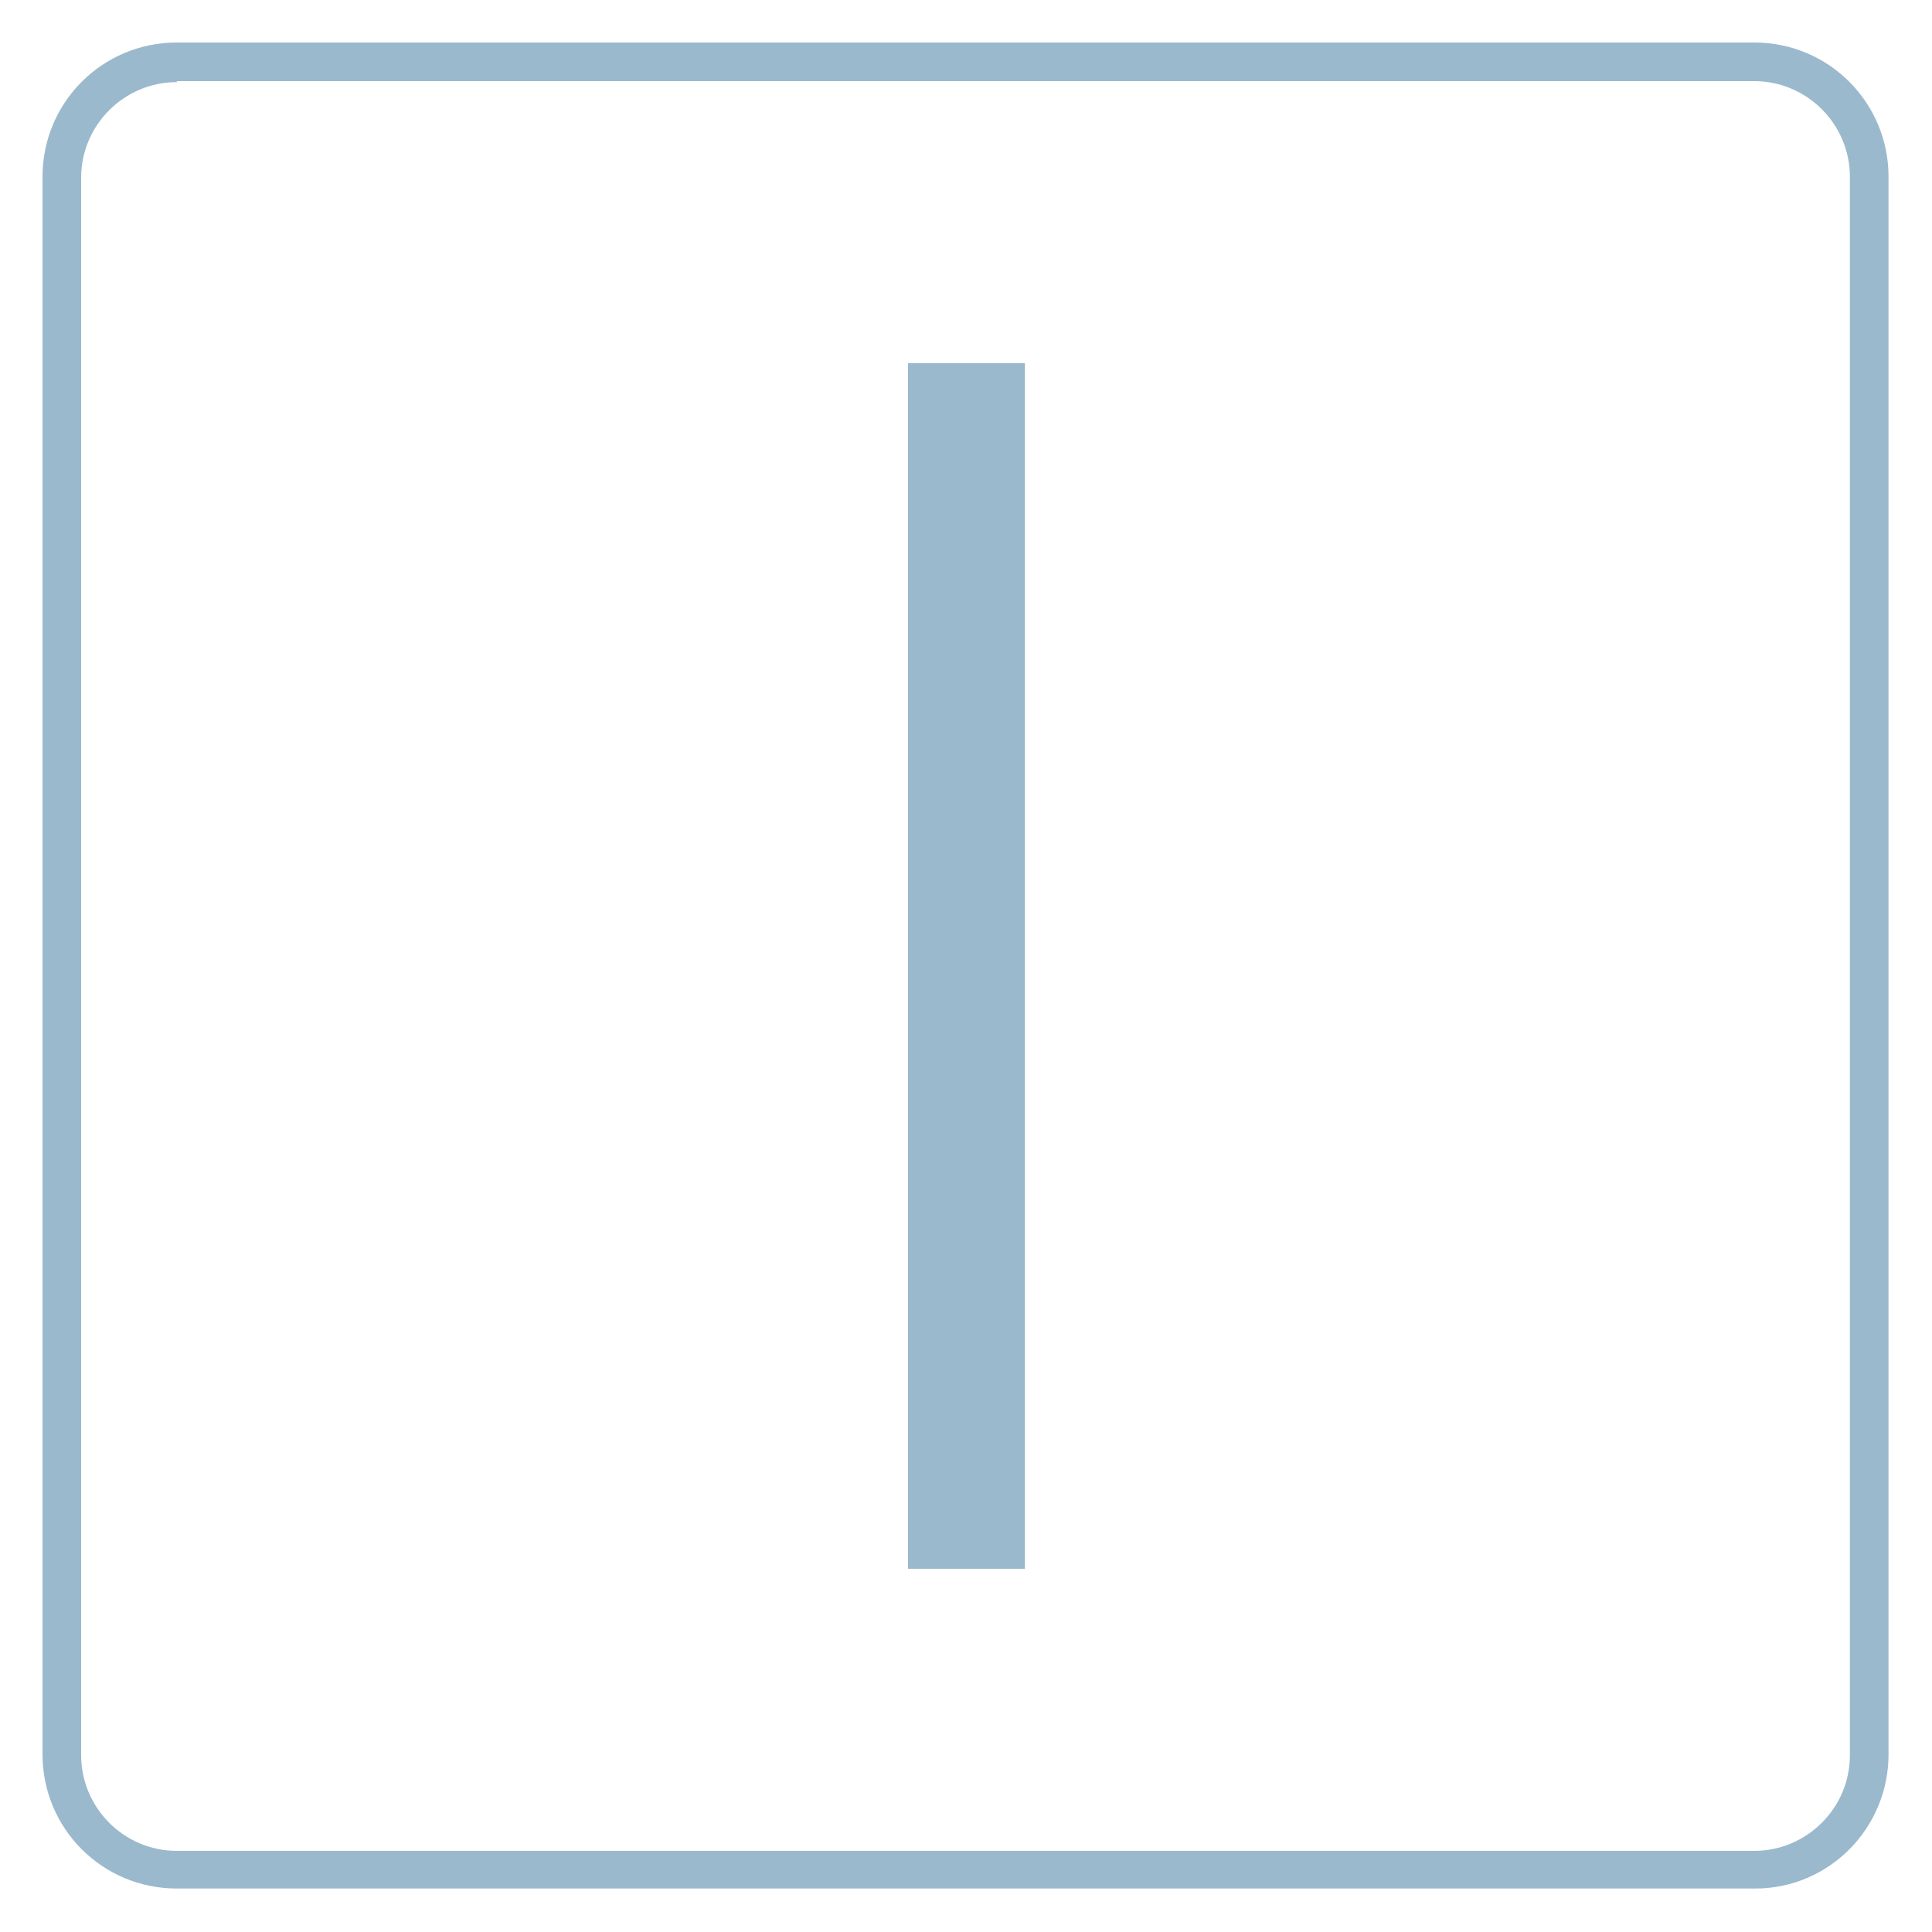 <?xml version="1.0" standalone="no"?><svg xmlns="http://www.w3.org/2000/svg" class="icon"  id="Xz-digital-TWO" viewBox="0 0 1024 1024"><path d="M930.304 1000.96H93.696c-39.424 0-71.168-31.744-71.168-71.168V93.696c0-39.424 31.744-71.168 71.168-71.168h836.096c39.424 0 71.168 31.744 71.168 71.168v836.096c0 39.424-31.744 71.168-70.656 71.168zM93.696 43.52c-27.648 0-50.688 22.528-50.688 50.688v836.096c0 27.648 22.528 50.688 50.688 50.688h836.096c27.648 0 50.688-22.528 50.688-50.688V93.696c0-27.648-22.528-50.688-50.688-50.688H93.696z" fill="#9AB9CD" ></path><path d="M504.32 215.552h15.872v592.896h-15.872V215.552z" fill="#9AB9CD" ></path><path d="M481.28 192.512h61.952v638.976H481.28z" fill="#9AB9CD" ></path></svg>